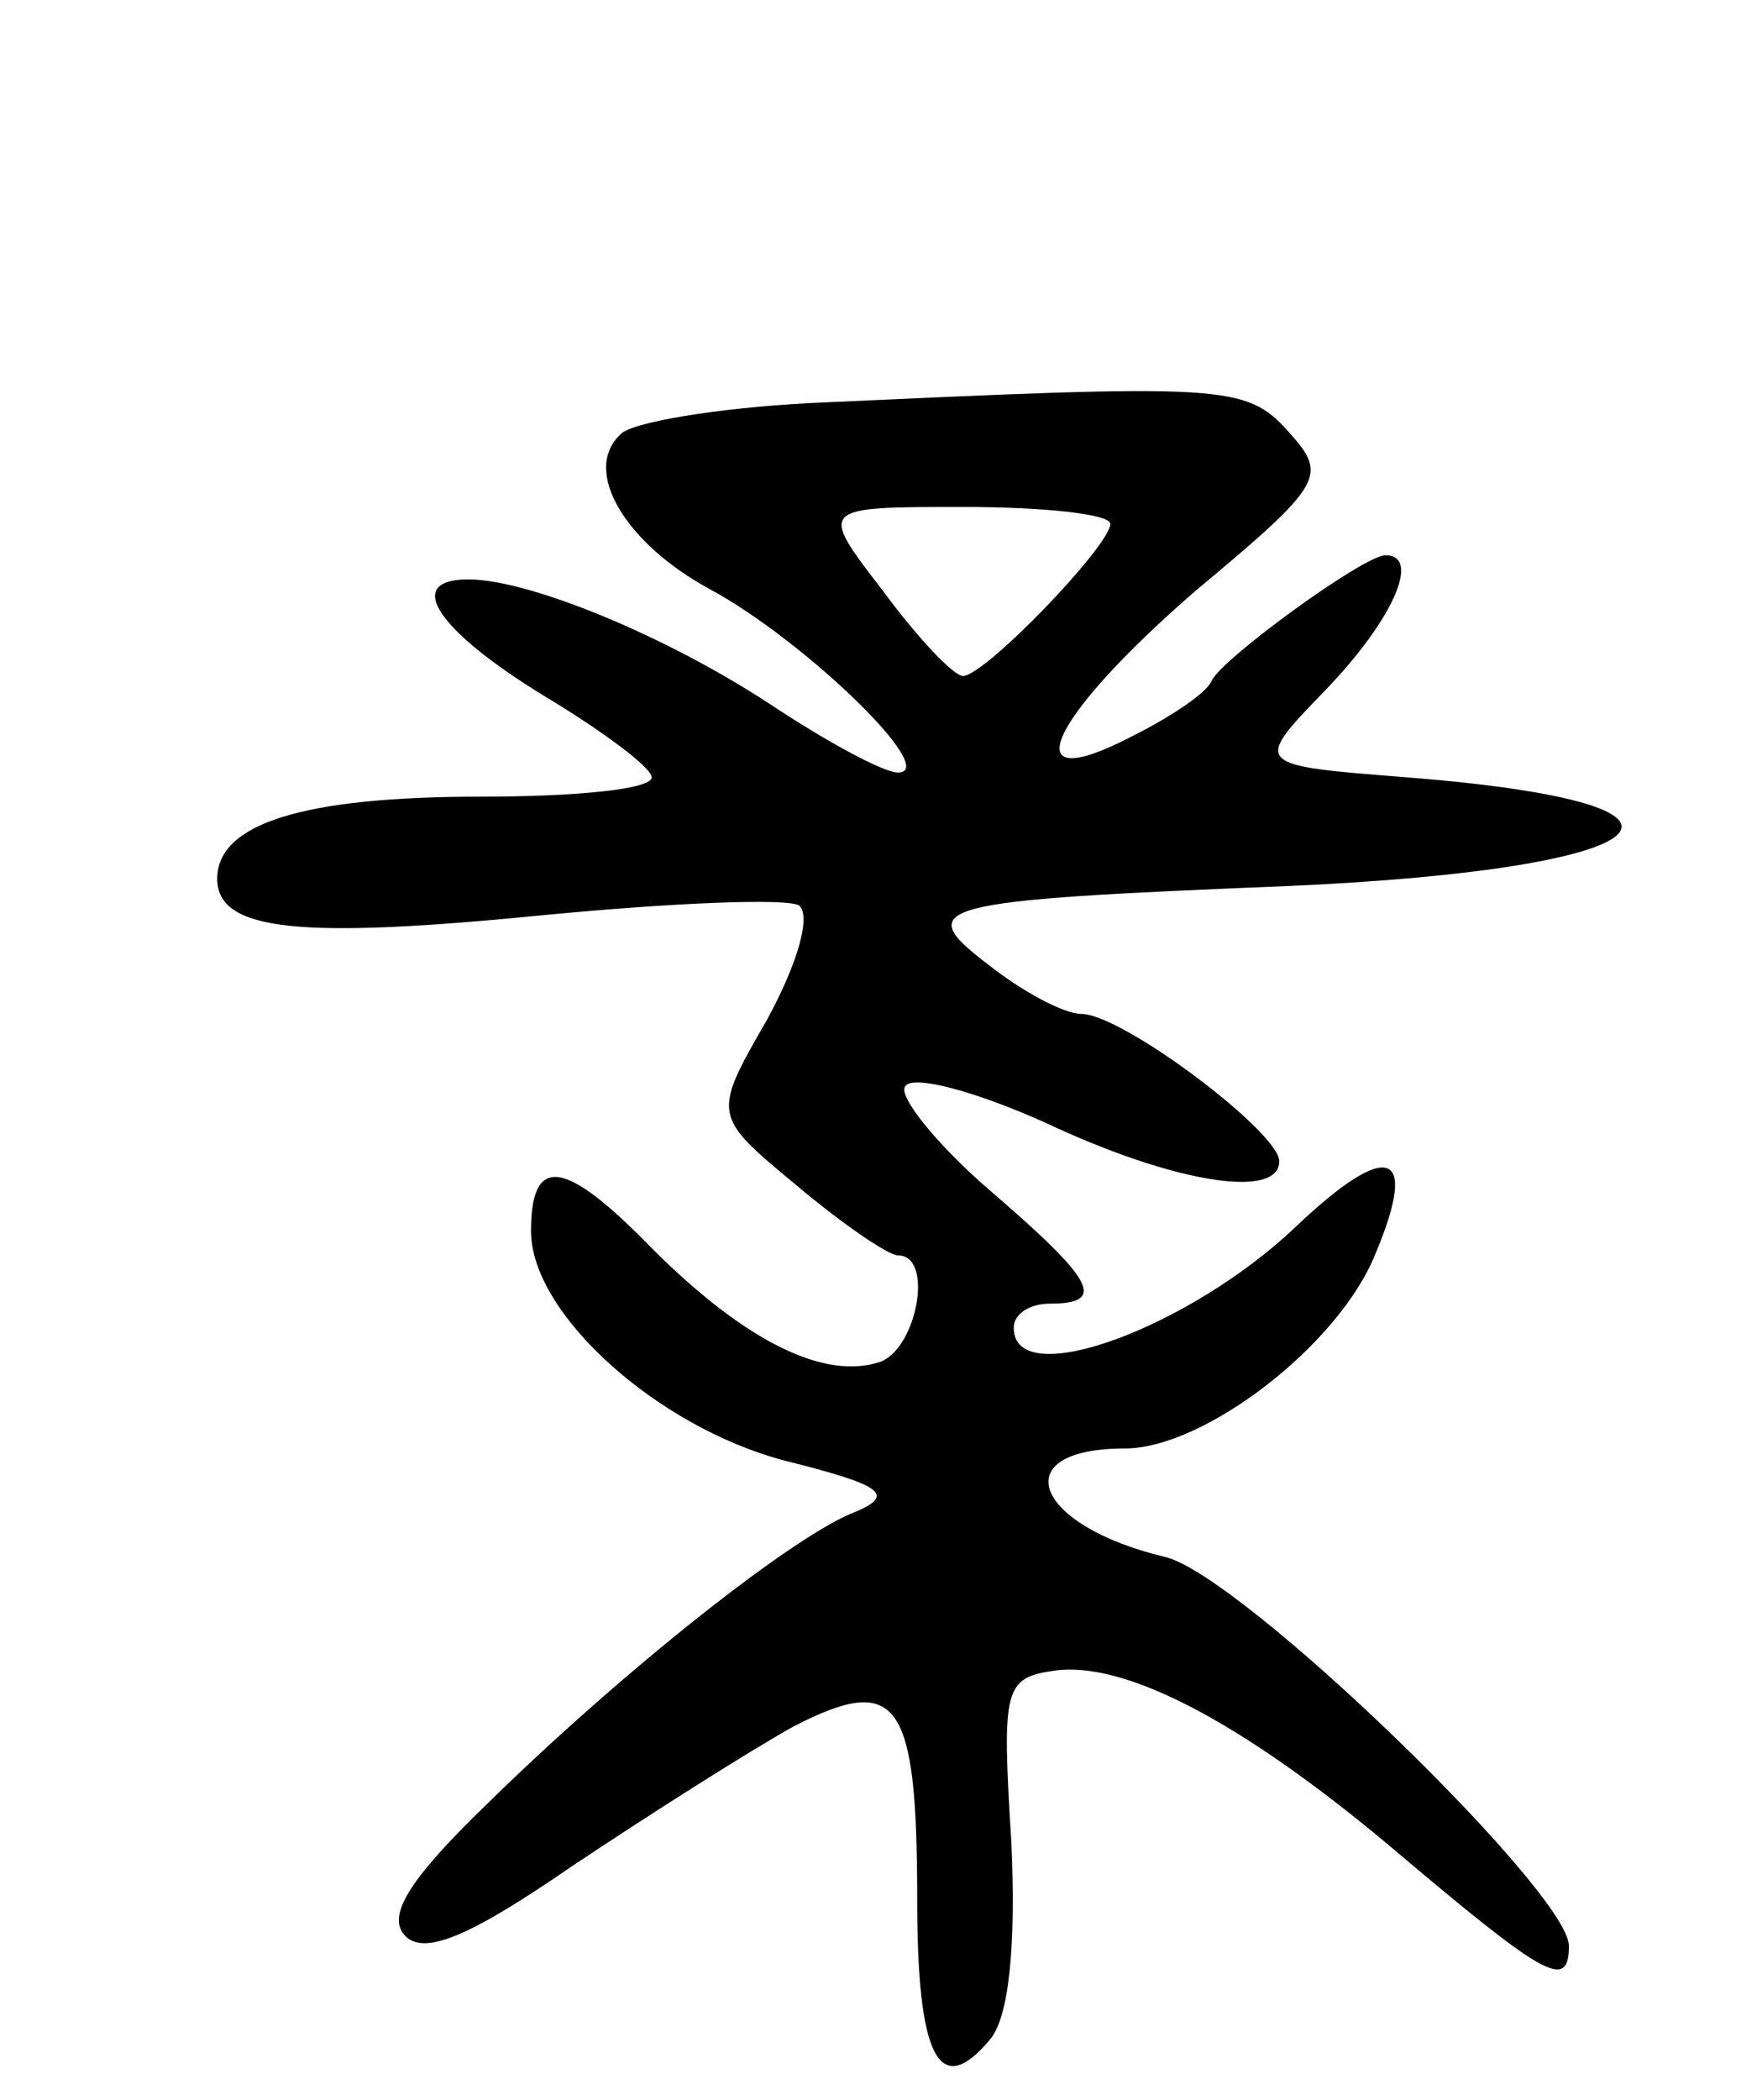 <svg version="1.0" xmlns="http://www.w3.org/2000/svg"
 width="73pt" height="87pt" viewBox="0 0 73 87"
 preserveAspectRatio="xMidYMid meet">
<g transform="translate(0,87) scale(0.1,-0.1)"
fill="#000000" stroke="none">
<path d="M335 703 c-38 -2 -74 -8 -78 -13 -16 -15 2 -45 37 -64 39 -21 96 -76
78 -76 -6 0 -30 13 -54 29 -43 28 -99 51 -124 51 -27 0 -13 -21 31 -48 25 -15
45 -30 45 -34 0 -5 -32 -8 -71 -8 -73 0 -109 -11 -109 -34 0 -22 35 -25 136
-15 52 5 99 7 105 4 5 -4 0 -23 -13 -47 -23 -40 -23 -40 12 -69 19 -16 38 -29
42 -29 15 0 8 -38 -7 -44 -23 -8 -56 8 -95 47 -36 37 -50 39 -50 7 0 -34 52
-81 105 -95 40 -10 46 -14 30 -21 -25 -9 -97 -66 -154 -122 -32 -31 -41 -46
-33 -54 8 -8 27 0 69 29 33 22 74 48 92 58 43 22 51 11 51 -72 0 -65 9 -83 30
-58 8 9 11 39 9 82 -4 64 -3 68 18 71 29 4 77 -21 138 -72 65 -55 75 -61 75
-42 0 22 -135 153 -167 161 -55 13 -67 45 -17 45 33 0 89 43 104 81 18 43 5
47 -33 11 -44 -42 -117 -69 -117 -42 0 6 7 10 15 10 24 0 18 10 -25 47 -22 19
-38 39 -35 43 3 5 29 -2 58 -15 53 -25 97 -32 97 -16 0 12 -65 61 -82 61 -7 0
-24 9 -38 20 -33 25 -24 27 124 33 158 7 188 34 49 45 -64 5 -64 5 -34 36 28
29 40 56 25 56 -9 0 -68 -43 -72 -52 -2 -5 -17 -15 -33 -23 -50 -26 -35 7 26
60 54 45 55 48 39 66 -18 20 -26 20 -199 12z m125 -50 c0 -9 -52 -63 -61 -63
-4 0 -19 16 -33 35 -27 35 -27 35 33 35 34 0 61 -3 61 -7z"/>
</g>
</svg>
